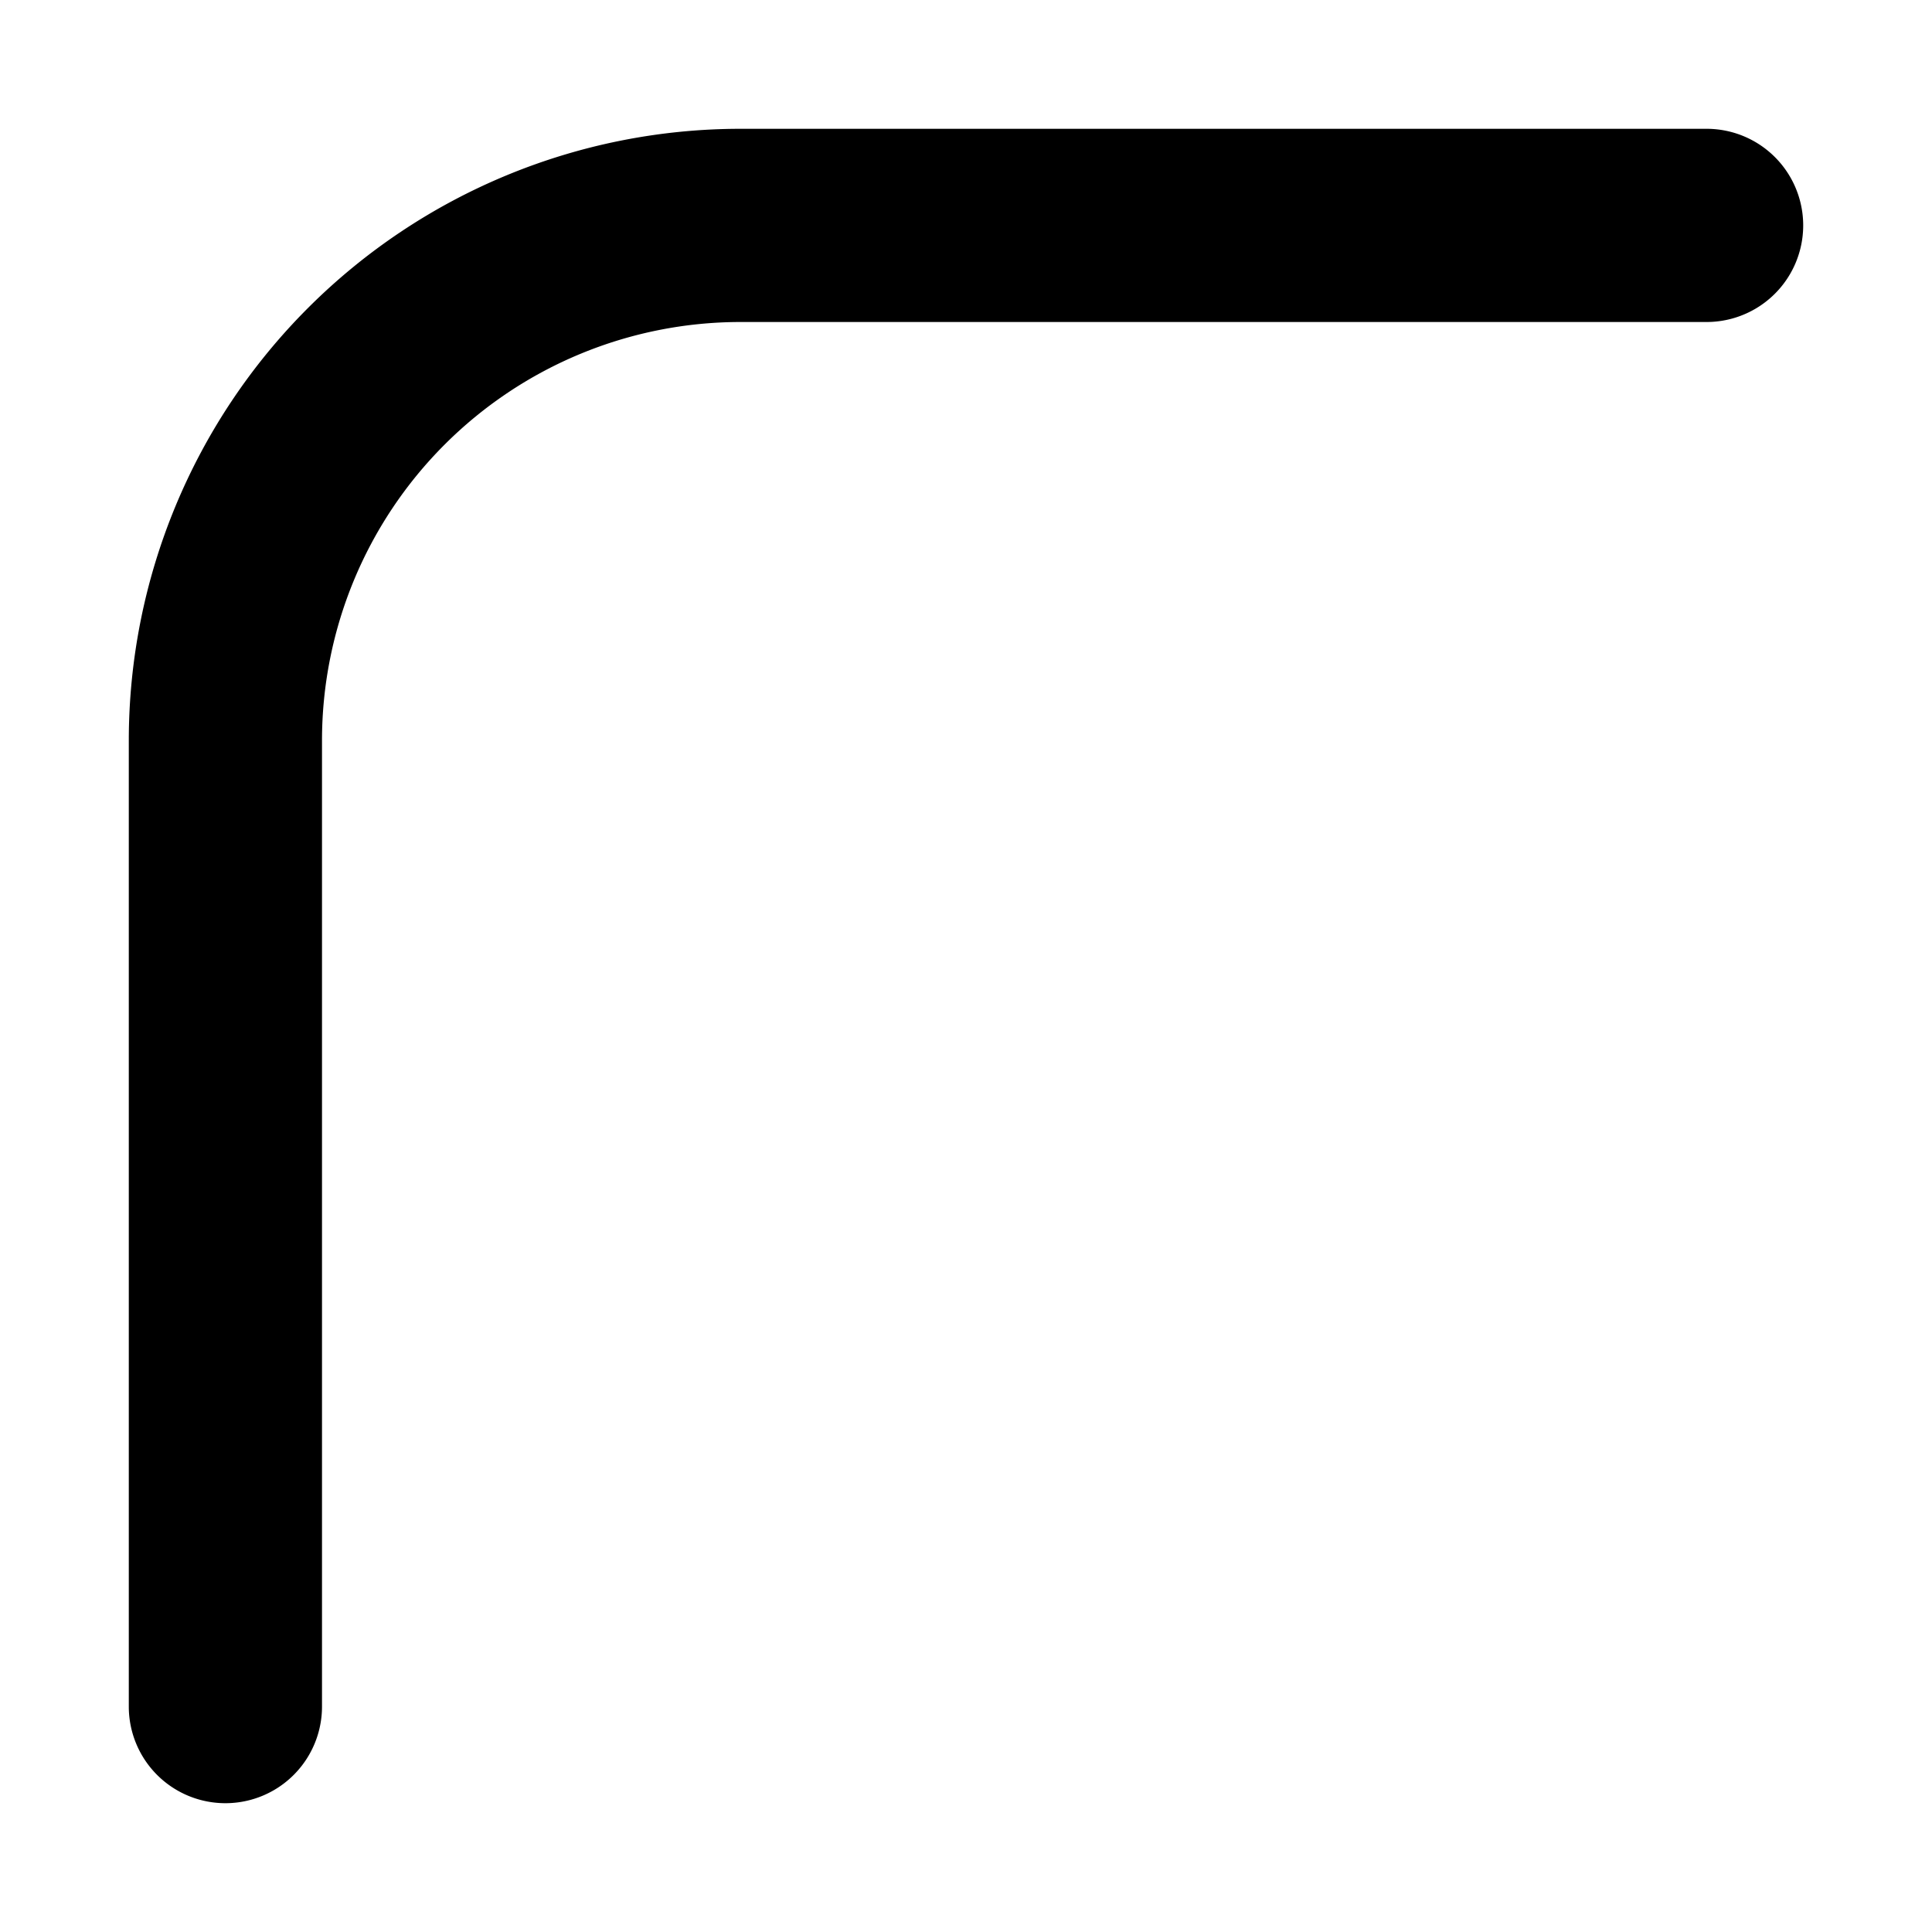 <svg xmlns="http://www.w3.org/2000/svg" viewBox="2.5 2.5 15 15"><path fill-rule="evenodd" d="M8.25 5a3.25 3.25 0 0 0-3.25 3.25v7.5a.75.75 0 0 1-1.5 0v-7.5a4.75 4.75 0 0 1 4.75-4.75h7.5a.75.75 0 0 1 0 1.5h-7.5Z"/></svg>